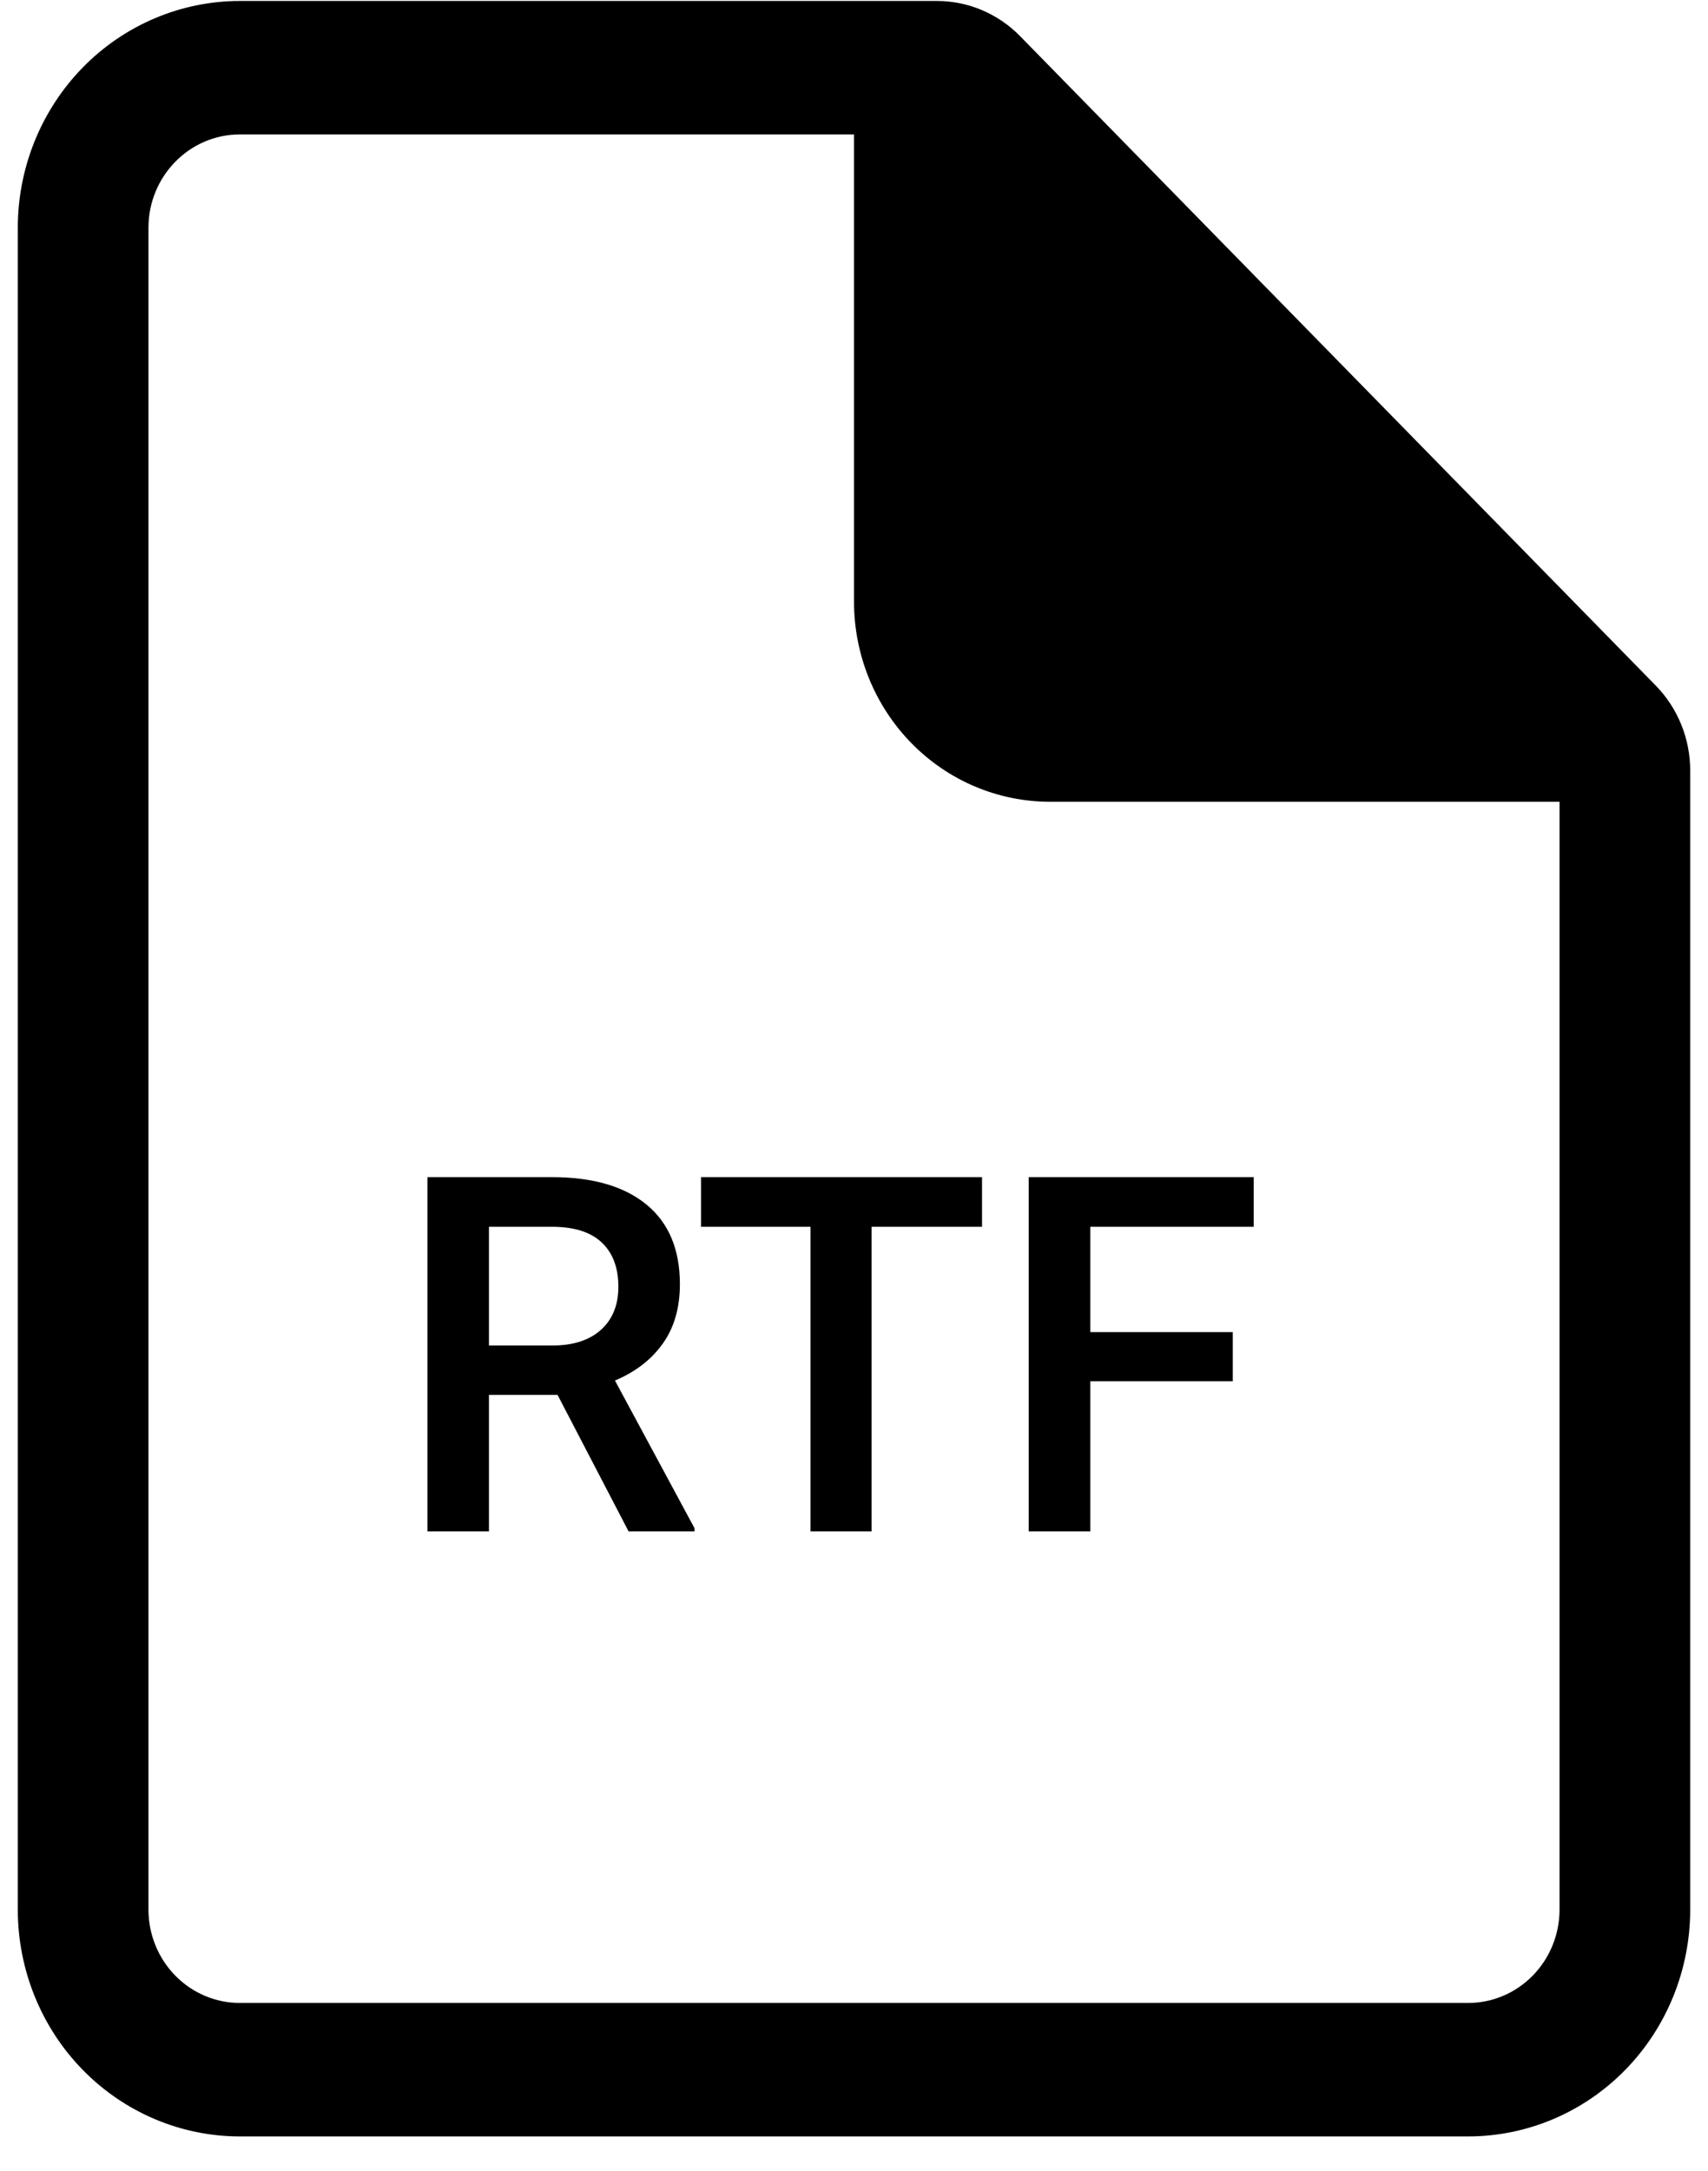 <svg width="48" height="61" viewBox="0 0 48 61" fill="currentColor" xmlns="http://www.w3.org/2000/svg">
<path d="M6.742 0.027C5.087 0.027 3.499 0.699 2.328 1.894C1.158 3.09 0.5 4.711 0.5 6.402V53.652C0.5 55.343 1.158 56.965 2.328 58.16C3.499 59.356 5.087 60.027 6.742 60.027H41.258C42.913 60.027 44.501 59.356 45.672 58.16C46.842 56.965 47.5 55.343 47.5 53.652V21.648C47.5 20.754 47.151 19.896 46.532 19.263L28.666 1.014C28.046 0.382 27.206 0.027 26.329 0.027H6.742ZM4.172 6.402C4.172 4.953 5.323 3.777 6.742 3.777H24V16.902C24 18.394 24.58 19.825 25.613 20.88C26.646 21.935 28.047 22.527 29.508 22.527H43.828V53.652C43.828 54.348 43.557 55.016 43.075 55.508C42.593 56.001 41.94 56.277 41.258 56.277H6.742C6.061 56.277 5.407 56.001 4.925 55.508C4.443 55.016 4.172 54.348 4.172 53.652V6.402ZM40.864 18.777L35.5 13.299C34.159 11.93 34.129 11.899 32 9.724L27.672 5.304L40.864 18.777Z" />
<path d="M15.669 39.192H13.741V43.027H12.012V33.074H15.512C16.66 33.074 17.547 33.332 18.171 33.847C18.795 34.361 19.107 35.107 19.107 36.082C19.107 36.747 18.946 37.306 18.622 37.757C18.303 38.203 17.856 38.547 17.282 38.789L19.518 42.938V43.027H17.665L15.669 39.192ZM13.741 37.805H15.519C16.102 37.805 16.558 37.659 16.886 37.367C17.214 37.071 17.378 36.667 17.378 36.157C17.378 35.624 17.225 35.212 16.92 34.92C16.619 34.628 16.168 34.478 15.566 34.469H13.741V37.805ZM27.598 34.469H24.494V43.027H22.778V34.469H19.702V33.074H27.598V34.469ZM34.645 38.809H30.64V43.027H28.91V33.074H35.233V34.469H30.64V37.429H34.645V38.809Z" />
</svg>
